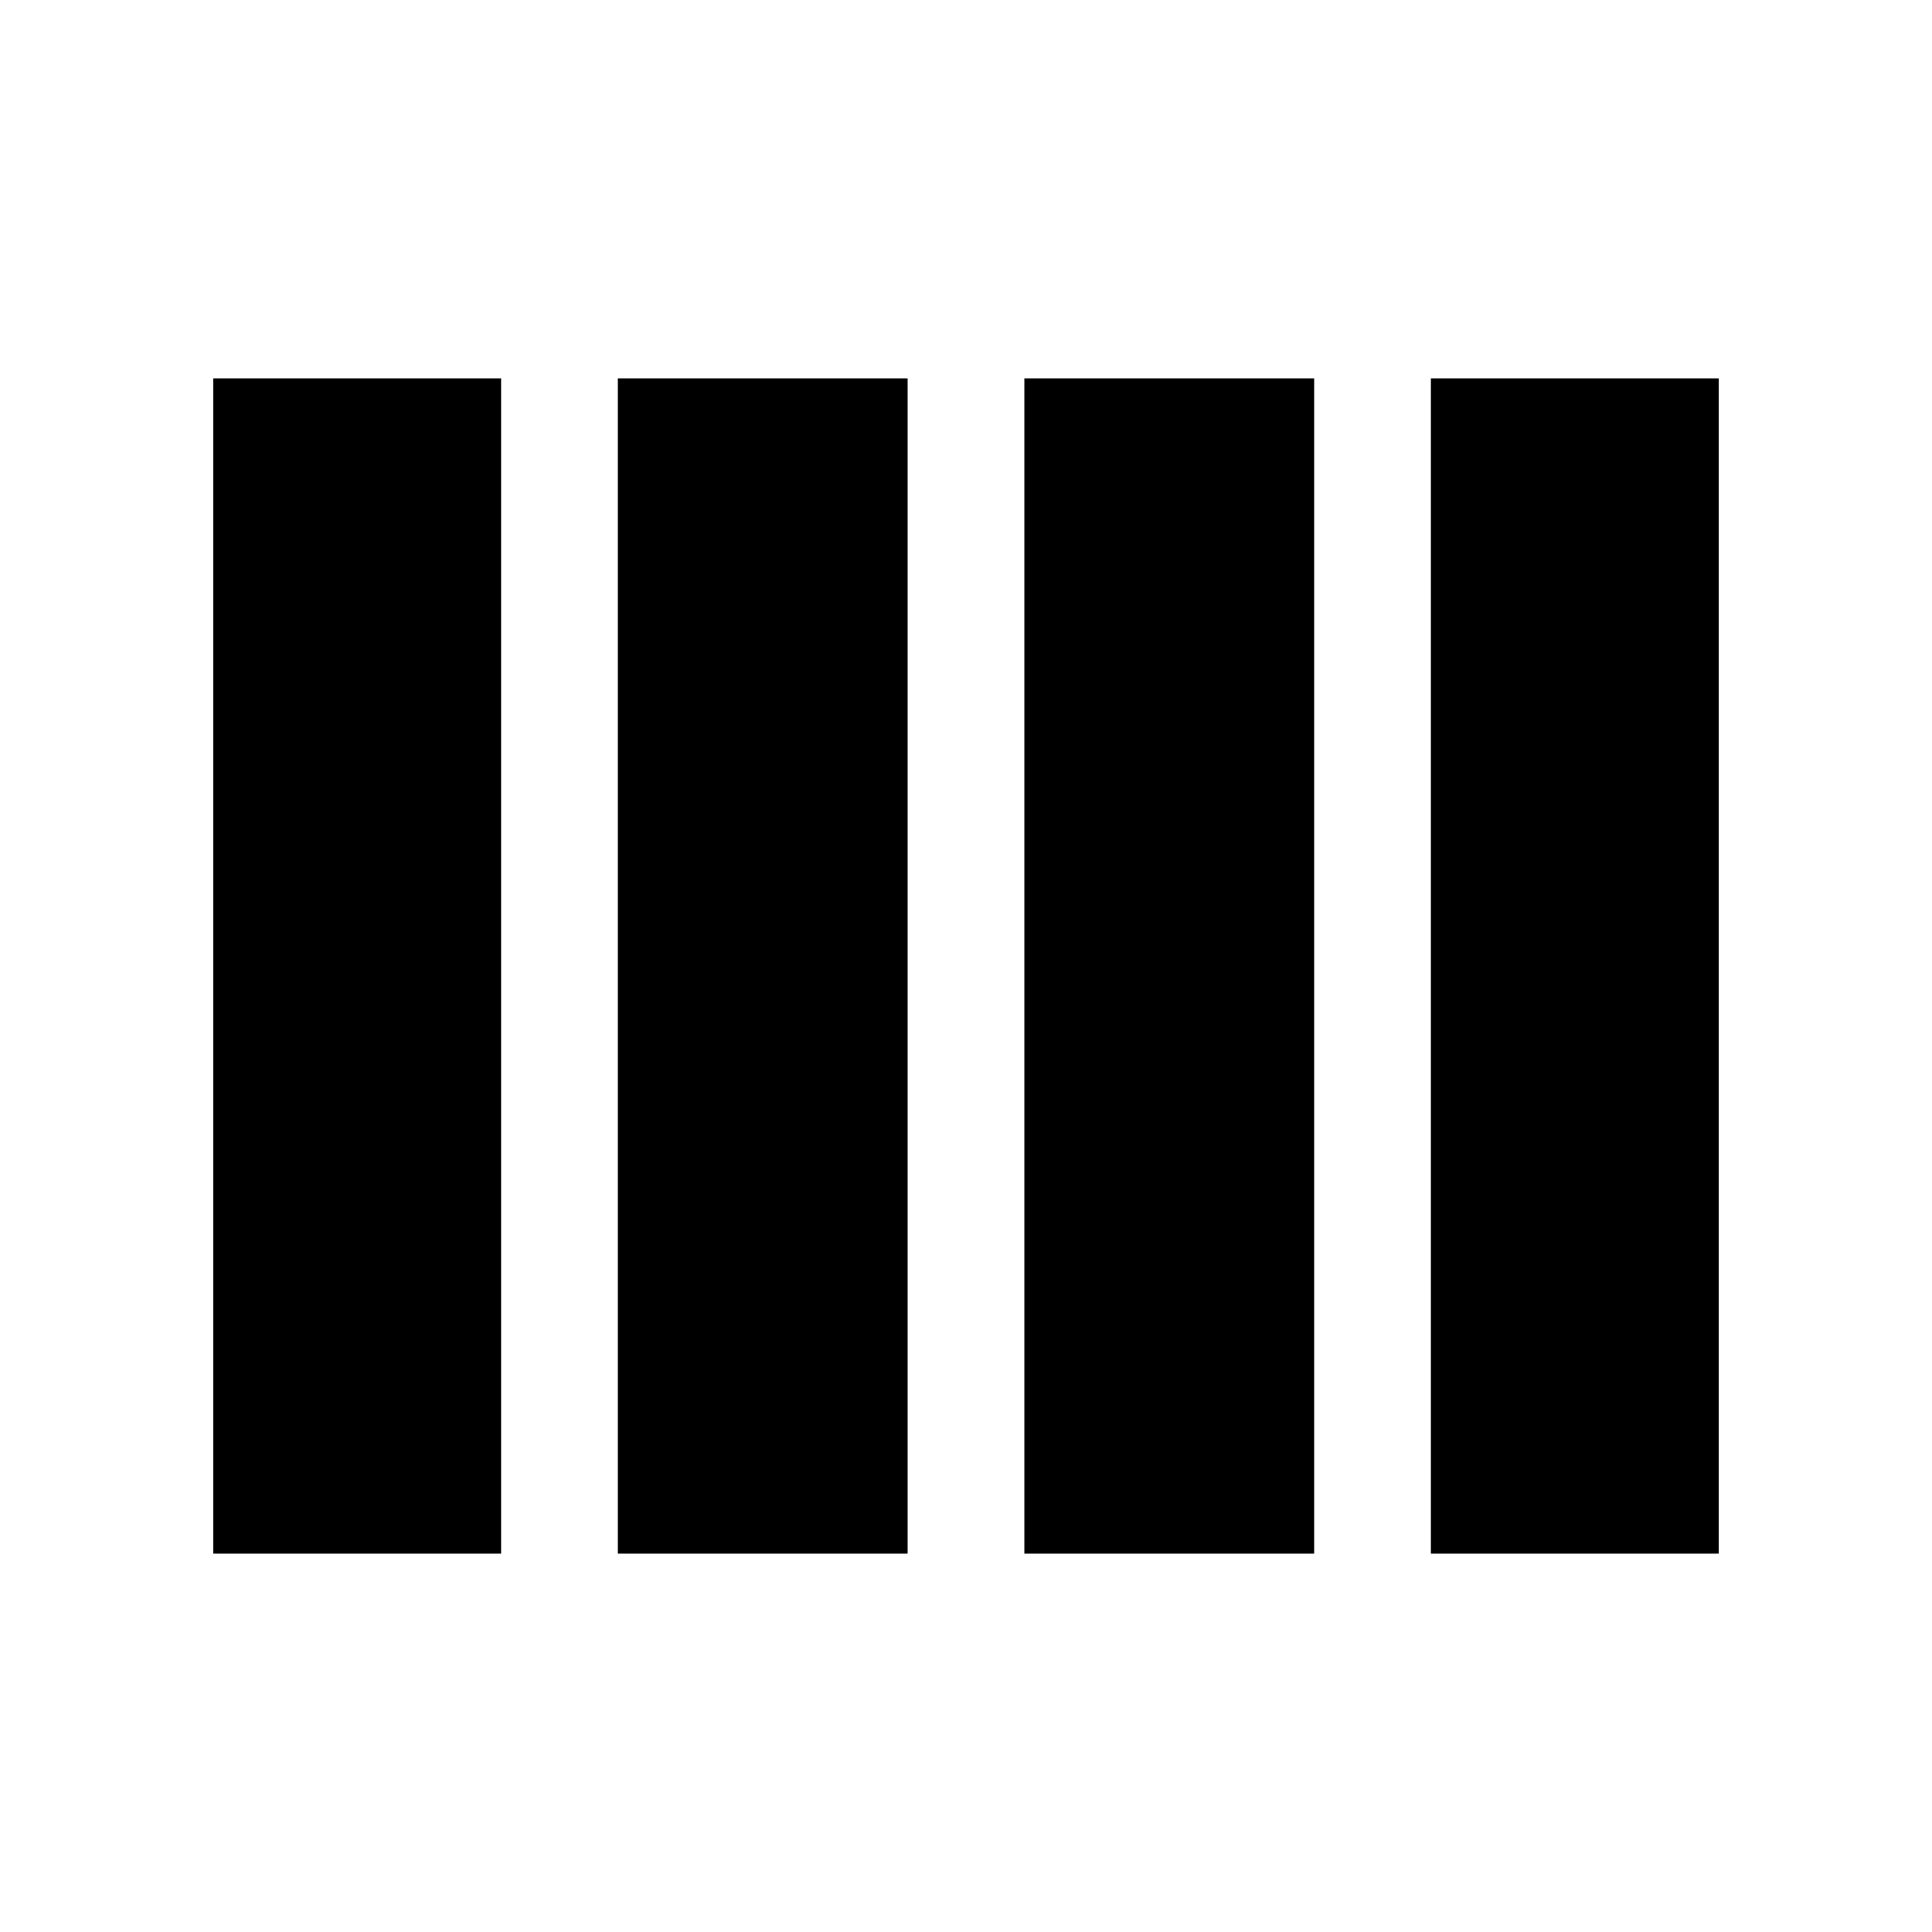 <svg xmlns="http://www.w3.org/2000/svg" height="24" viewBox="0 -960 960 960" width="24"><path d="M509-188v-584h144v584H509Zm-202 0v-584h144v584H307Zm-201 0v-584h143v584H106Zm605 0v-584h143v584H711Z"/></svg>